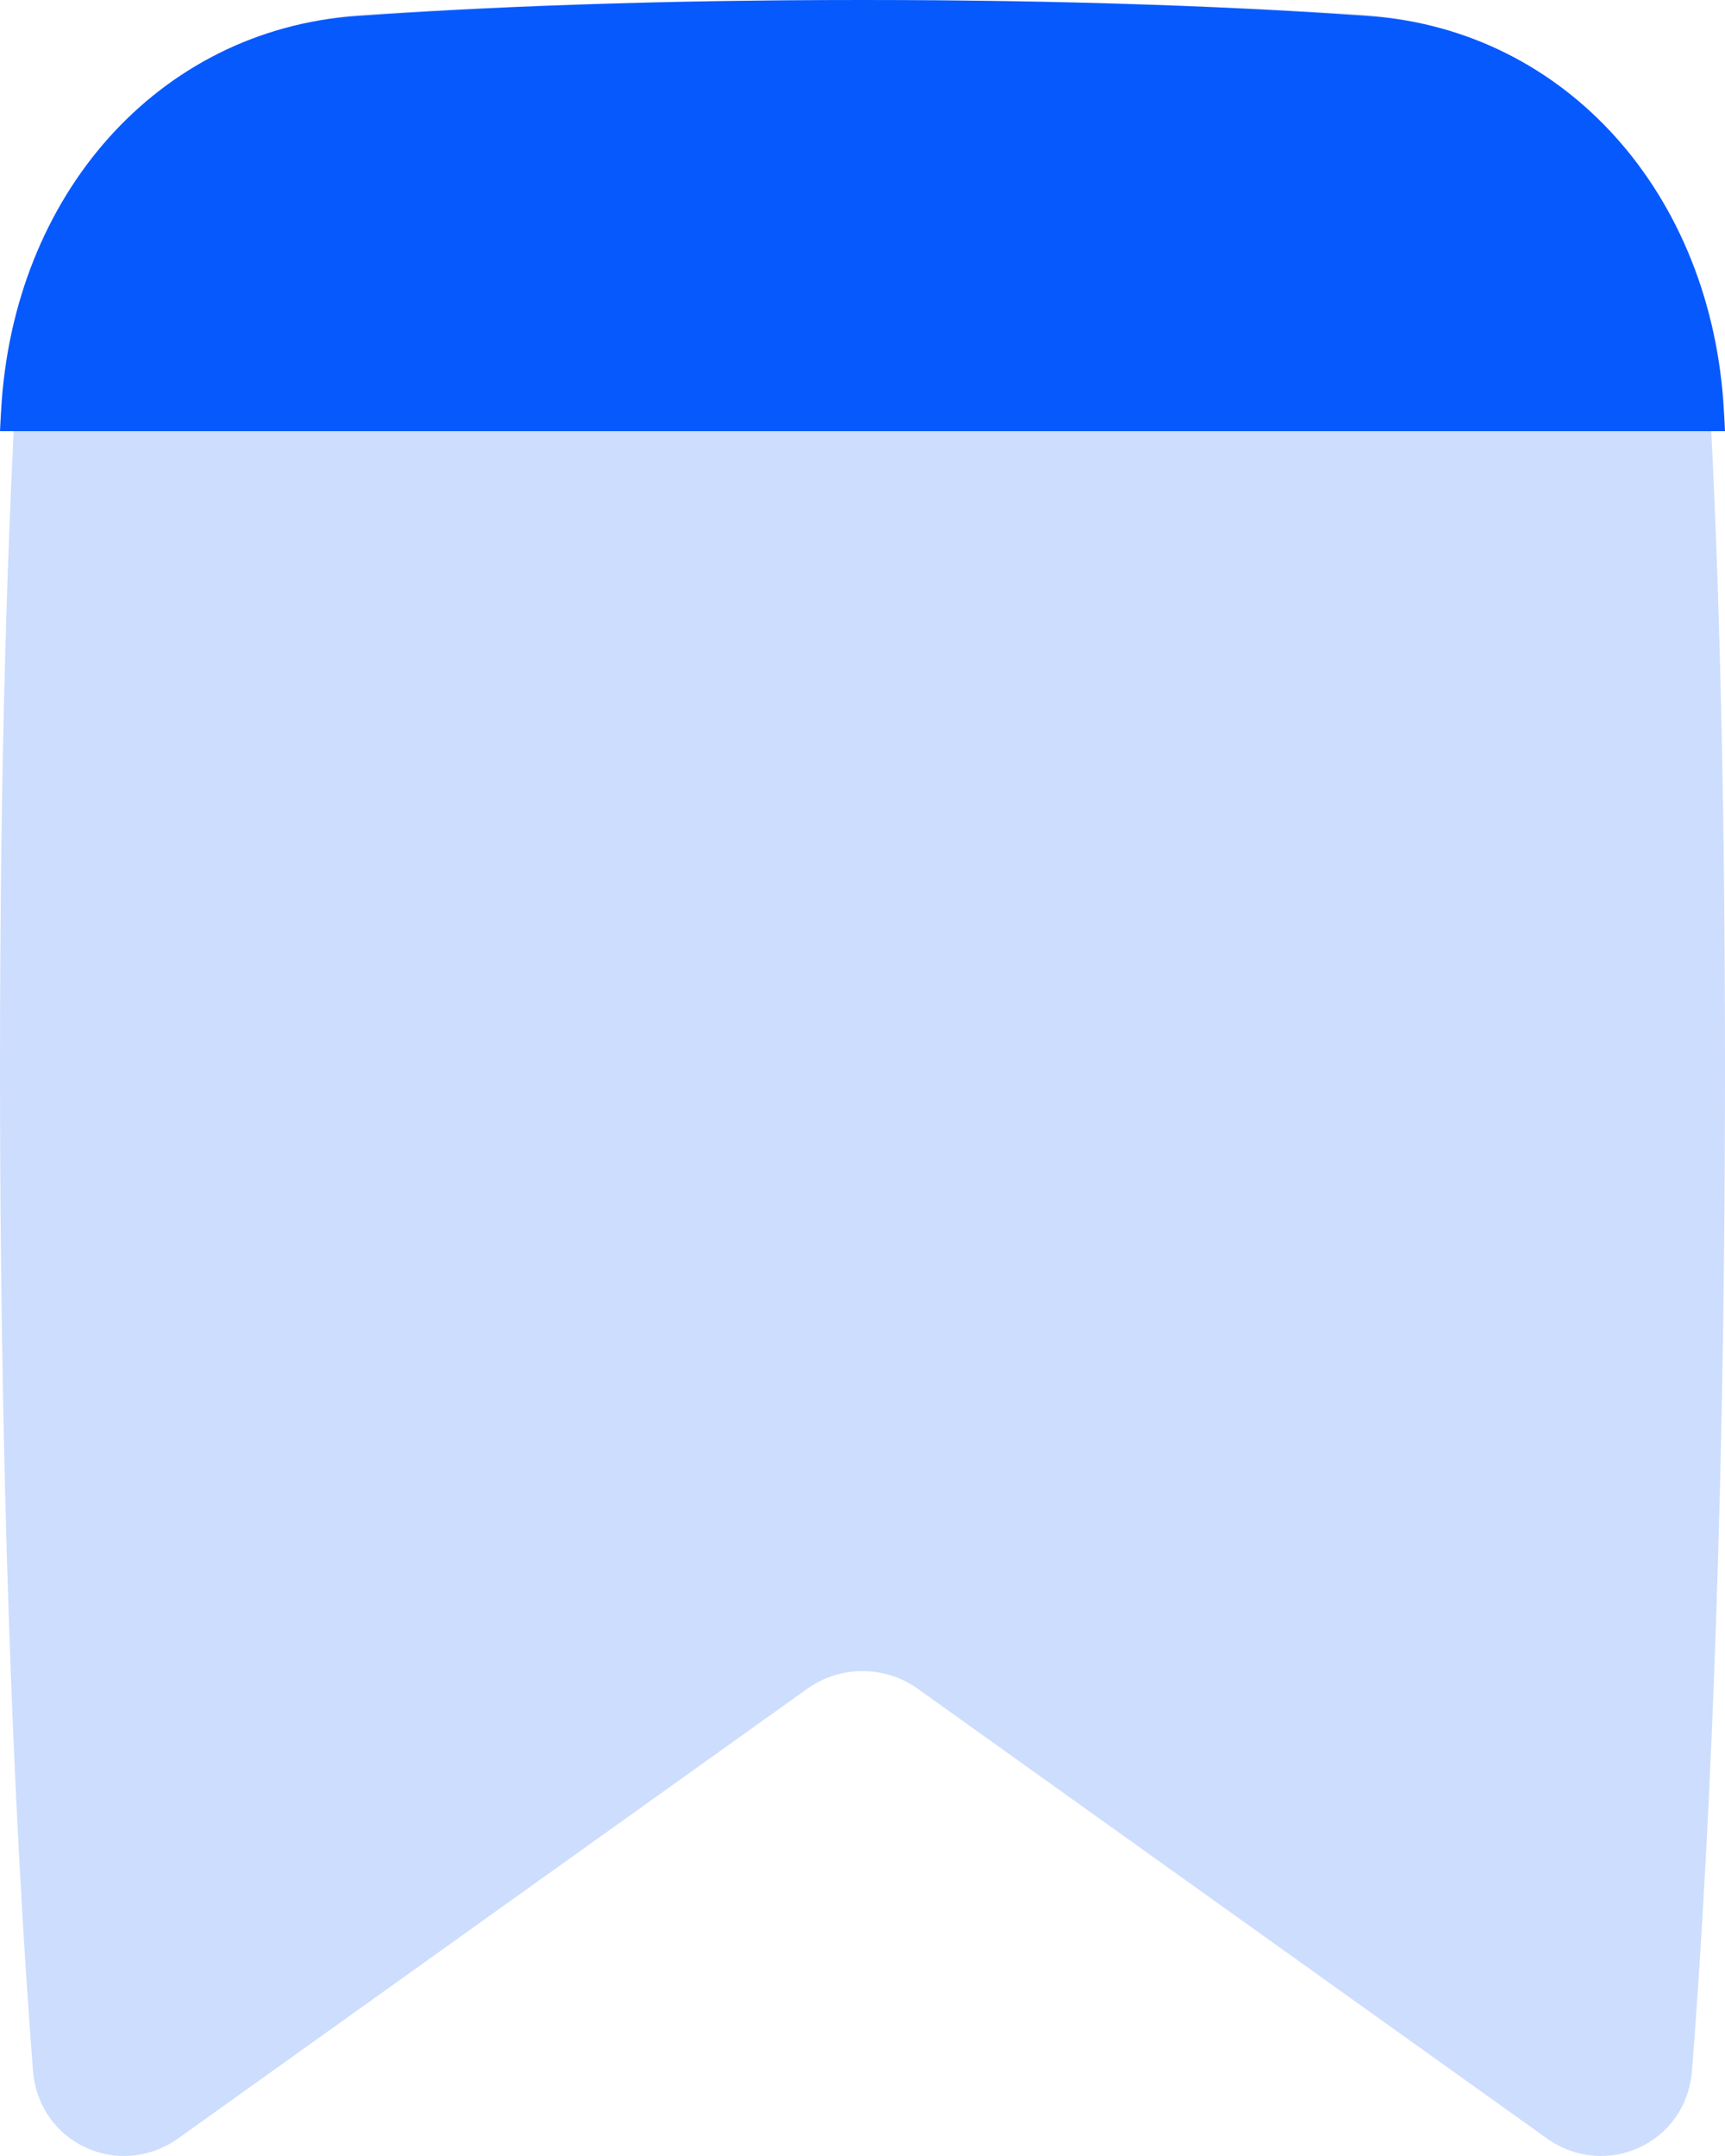 <?xml version="1.0" encoding="UTF-8"?>
<svg width="16px" height="20px" viewBox="0 0 16 20" version="1.1" xmlns="http://www.w3.org/2000/svg" xmlns:xlink="http://www.w3.org/1999/xlink">
    <title>Bottom/Icon Copy 12</title>
    <g id="Global-HUB-(twitter)" stroke="none" stroke-width="1" fill="none" fill-rule="evenodd">
        <g id="Home/GlobalHub/Expanded" transform="translate(-33, -403)">
            <g id="Bottom/Icon-Copy-12" transform="translate(17, 389)">
                <path d="M12.819,-1.42475429e-15 L35.181,5.17920154e-16 C39.638,-3.00926524e-16 41.255,0.464 42.884,1.336 C44.514,2.207 45.793,3.486 46.664,5.116 C47.536,6.745 48,8.362 48,12.819 L48,35.181 C48,39.638 47.536,41.255 46.664,42.884 C45.793,44.514 44.514,45.793 42.884,46.664 C41.255,47.536 39.638,48 35.181,48 L12.819,48 C8.362,48 6.745,47.536 5.116,46.664 C3.486,45.793 2.207,44.514 1.336,42.884 C0.464,41.255 7.27514433e-16,39.638 -1.25211424e-15,35.181 L3.45280103e-16,12.819 C-2.00617683e-16,8.362 0.464,6.745 1.336,5.116 C2.207,3.486 3.486,2.207 5.116,1.336 C6.745,0.464 8.362,8.27823274e-16 12.819,-1.42475429e-15 Z" id="BG"></path>
                <g id="Group" transform="translate(9, 9)">
                    <g id="Bookmark" transform="translate(7, 5)">
                        <path d="M3.388,0.134 C1.597,0.251 0.264,1.62 0.158,3.434 C0.072,4.904 0,7.001 0,9.9 C0,14.423 0.175,17.525 0.306,19.207 C0.358,19.884 1.107,20.226 1.655,19.835 L7.487,15.666 C7.795,15.447 8.205,15.447 8.513,15.666 L14.345,19.835 C14.893,20.226 15.642,19.884 15.694,19.207 C15.825,17.525 16,14.423 16,9.9 C16,7 15.928,4.904 15.842,3.433 C15.736,1.62 14.403,0.251 12.612,0.134 C11.455,0.059 9.931,0 8,0 C6.069,0 4.545,0.059 3.388,0.134 Z" id="Path" fill="#0659FD" opacity="0.2"></path>
                        <path d="M3.3,0.149 C1.476,0.279 0.118,1.8 0.01,3.815 C0.006,3.876 0.003,3.937 0,4 C1.66,4 14.34,4 16,4 C15.997,3.937 15.994,3.876 15.99,3.815 C15.882,1.8 14.524,0.279 12.7,0.149 C11.52,0.066 9.968,0 8,0 C6.032,0 4.48,0.066 3.3,0.149 Z" id="Path" fill="#0659FD"></path>
                    </g>
                </g>
            </g>
        </g>
    </g>
</svg>
